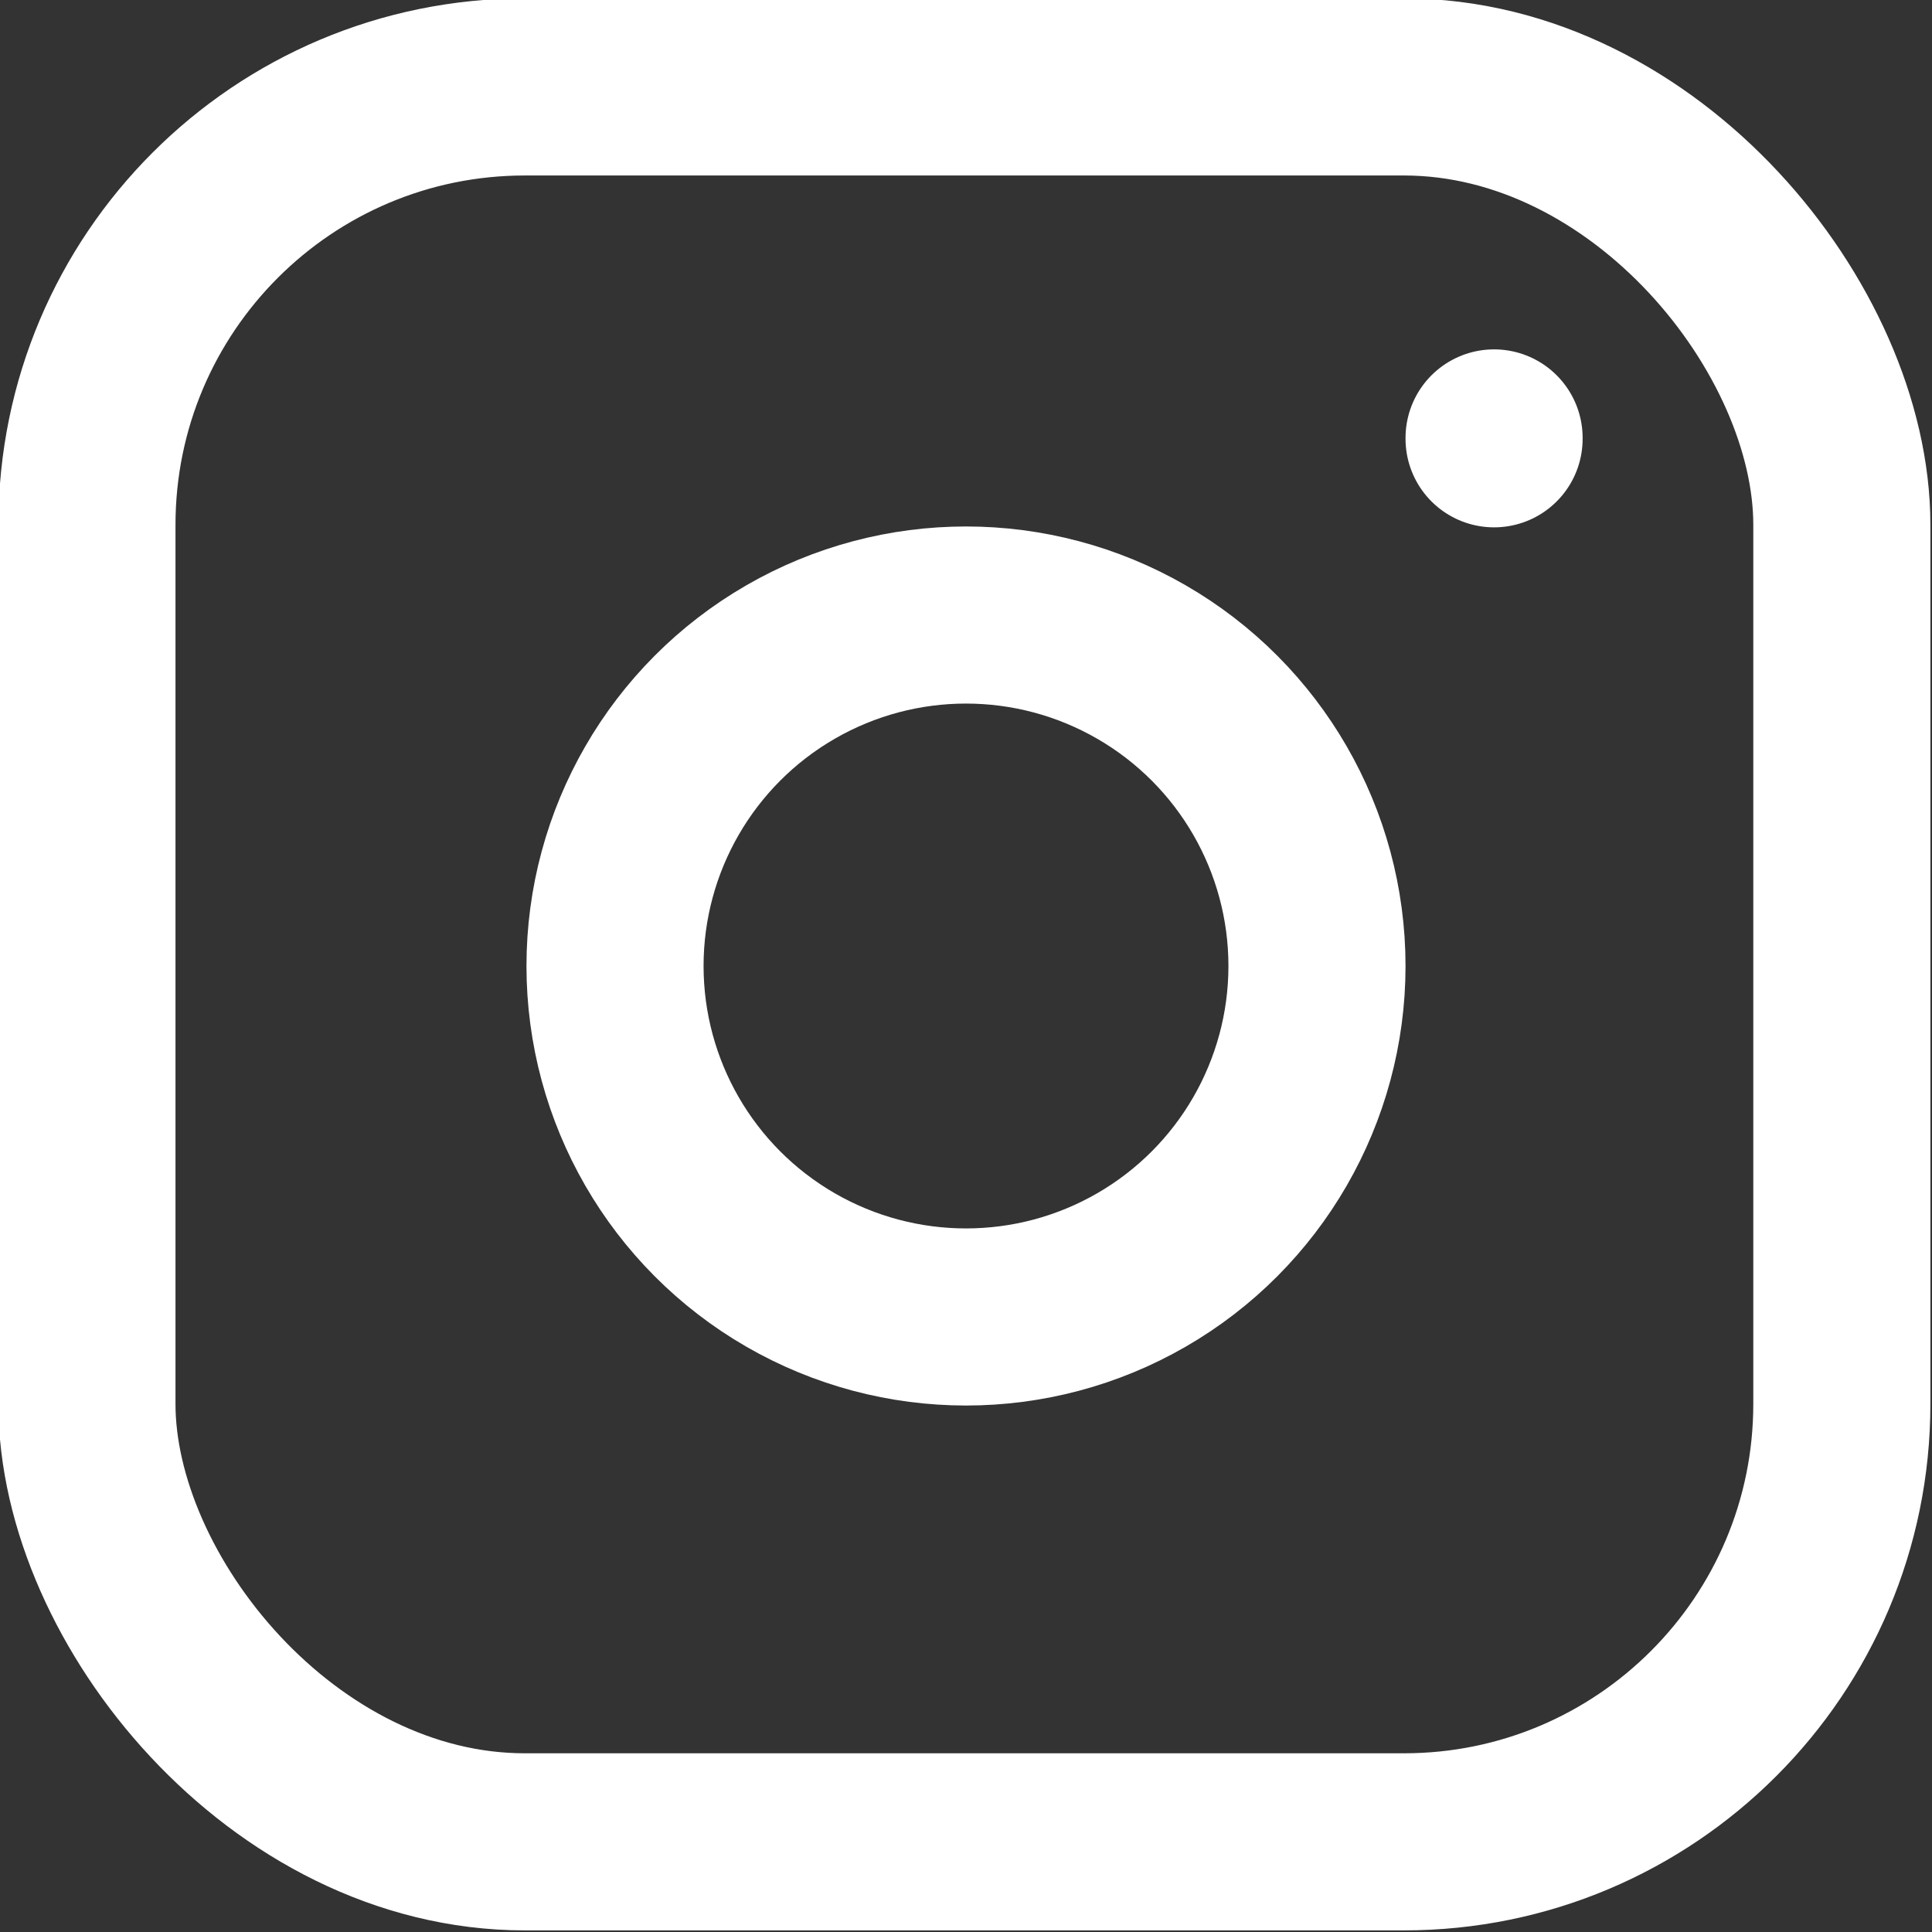 <?xml version="1.0" encoding="UTF-8" standalone="no"?>
<!-- Uploaded to: SVG Repo, www.svgrepo.com, Generator: SVG Repo Mixer Tools -->

<svg
   width="20"
   height="20"
   viewBox="0 0 0.6 0.6"
   fill="none"
   version="1.1"
   id="svg14983"
   sodipodi:docname="instagram-contacts.svg"
   inkscape:version="1.2.2 (732a01da63, 2022-12-09)"
   xmlns:inkscape="http://www.inkscape.org/namespaces/inkscape"
   xmlns:sodipodi="http://sodipodi.sourceforge.net/DTD/sodipodi-0.dtd"
   xmlns="http://www.w3.org/2000/svg"
   xmlns:svg="http://www.w3.org/2000/svg">
  <rect x="0" y="0" width="0.6" height="0.6" fill="#333333" stroke="none"/>
  <defs
     id="defs14987" />
  <sodipodi:namedview
     id="namedview14985"
     pagecolor="#ffffff"
     bordercolor="#000000"
     borderopacity="0.25"
     inkscape:showpageshadow="2"
     inkscape:pageopacity="0.0"
     inkscape:pagecheckerboard="0"
     inkscape:deskcolor="#d1d1d1"
     showgrid="false"
     inkscape:zoom="1.42375"
     inkscape:cx="399.64881"
     inkscape:cy="400"
     inkscape:window-width="2560"
     inkscape:window-height="1368"
     inkscape:window-x="-8"
     inkscape:window-y="-8"
     inkscape:window-maximized="1"
     inkscape:current-layer="svg14983" />
  <rect
     x="0.027"
     y="0.027"
     width="0.545"
     height="0.545"
     rx="0.136"
     stroke="#333333"
     stroke-width="0.055"
     stroke-linecap="round"
     stroke-linejoin="round"
     id="rect14977"
     style="stroke:#ffffff" />
  <circle
     cx="0.3"
     cy="0.3"
     r="0.109"
     stroke="#333333"
     stroke-width="0.055"
     stroke-linecap="round"
     stroke-linejoin="round"
     id="circle14979"
     style="stroke:#ffffff" />
  <path
     d="m 0.464,0.136 v 2.728e-4"
     stroke="#333333"
     stroke-width="0.055"
     stroke-linecap="round"
     stroke-linejoin="round"
     id="path14981"
     style="stroke:#ffffff" />
</svg>
